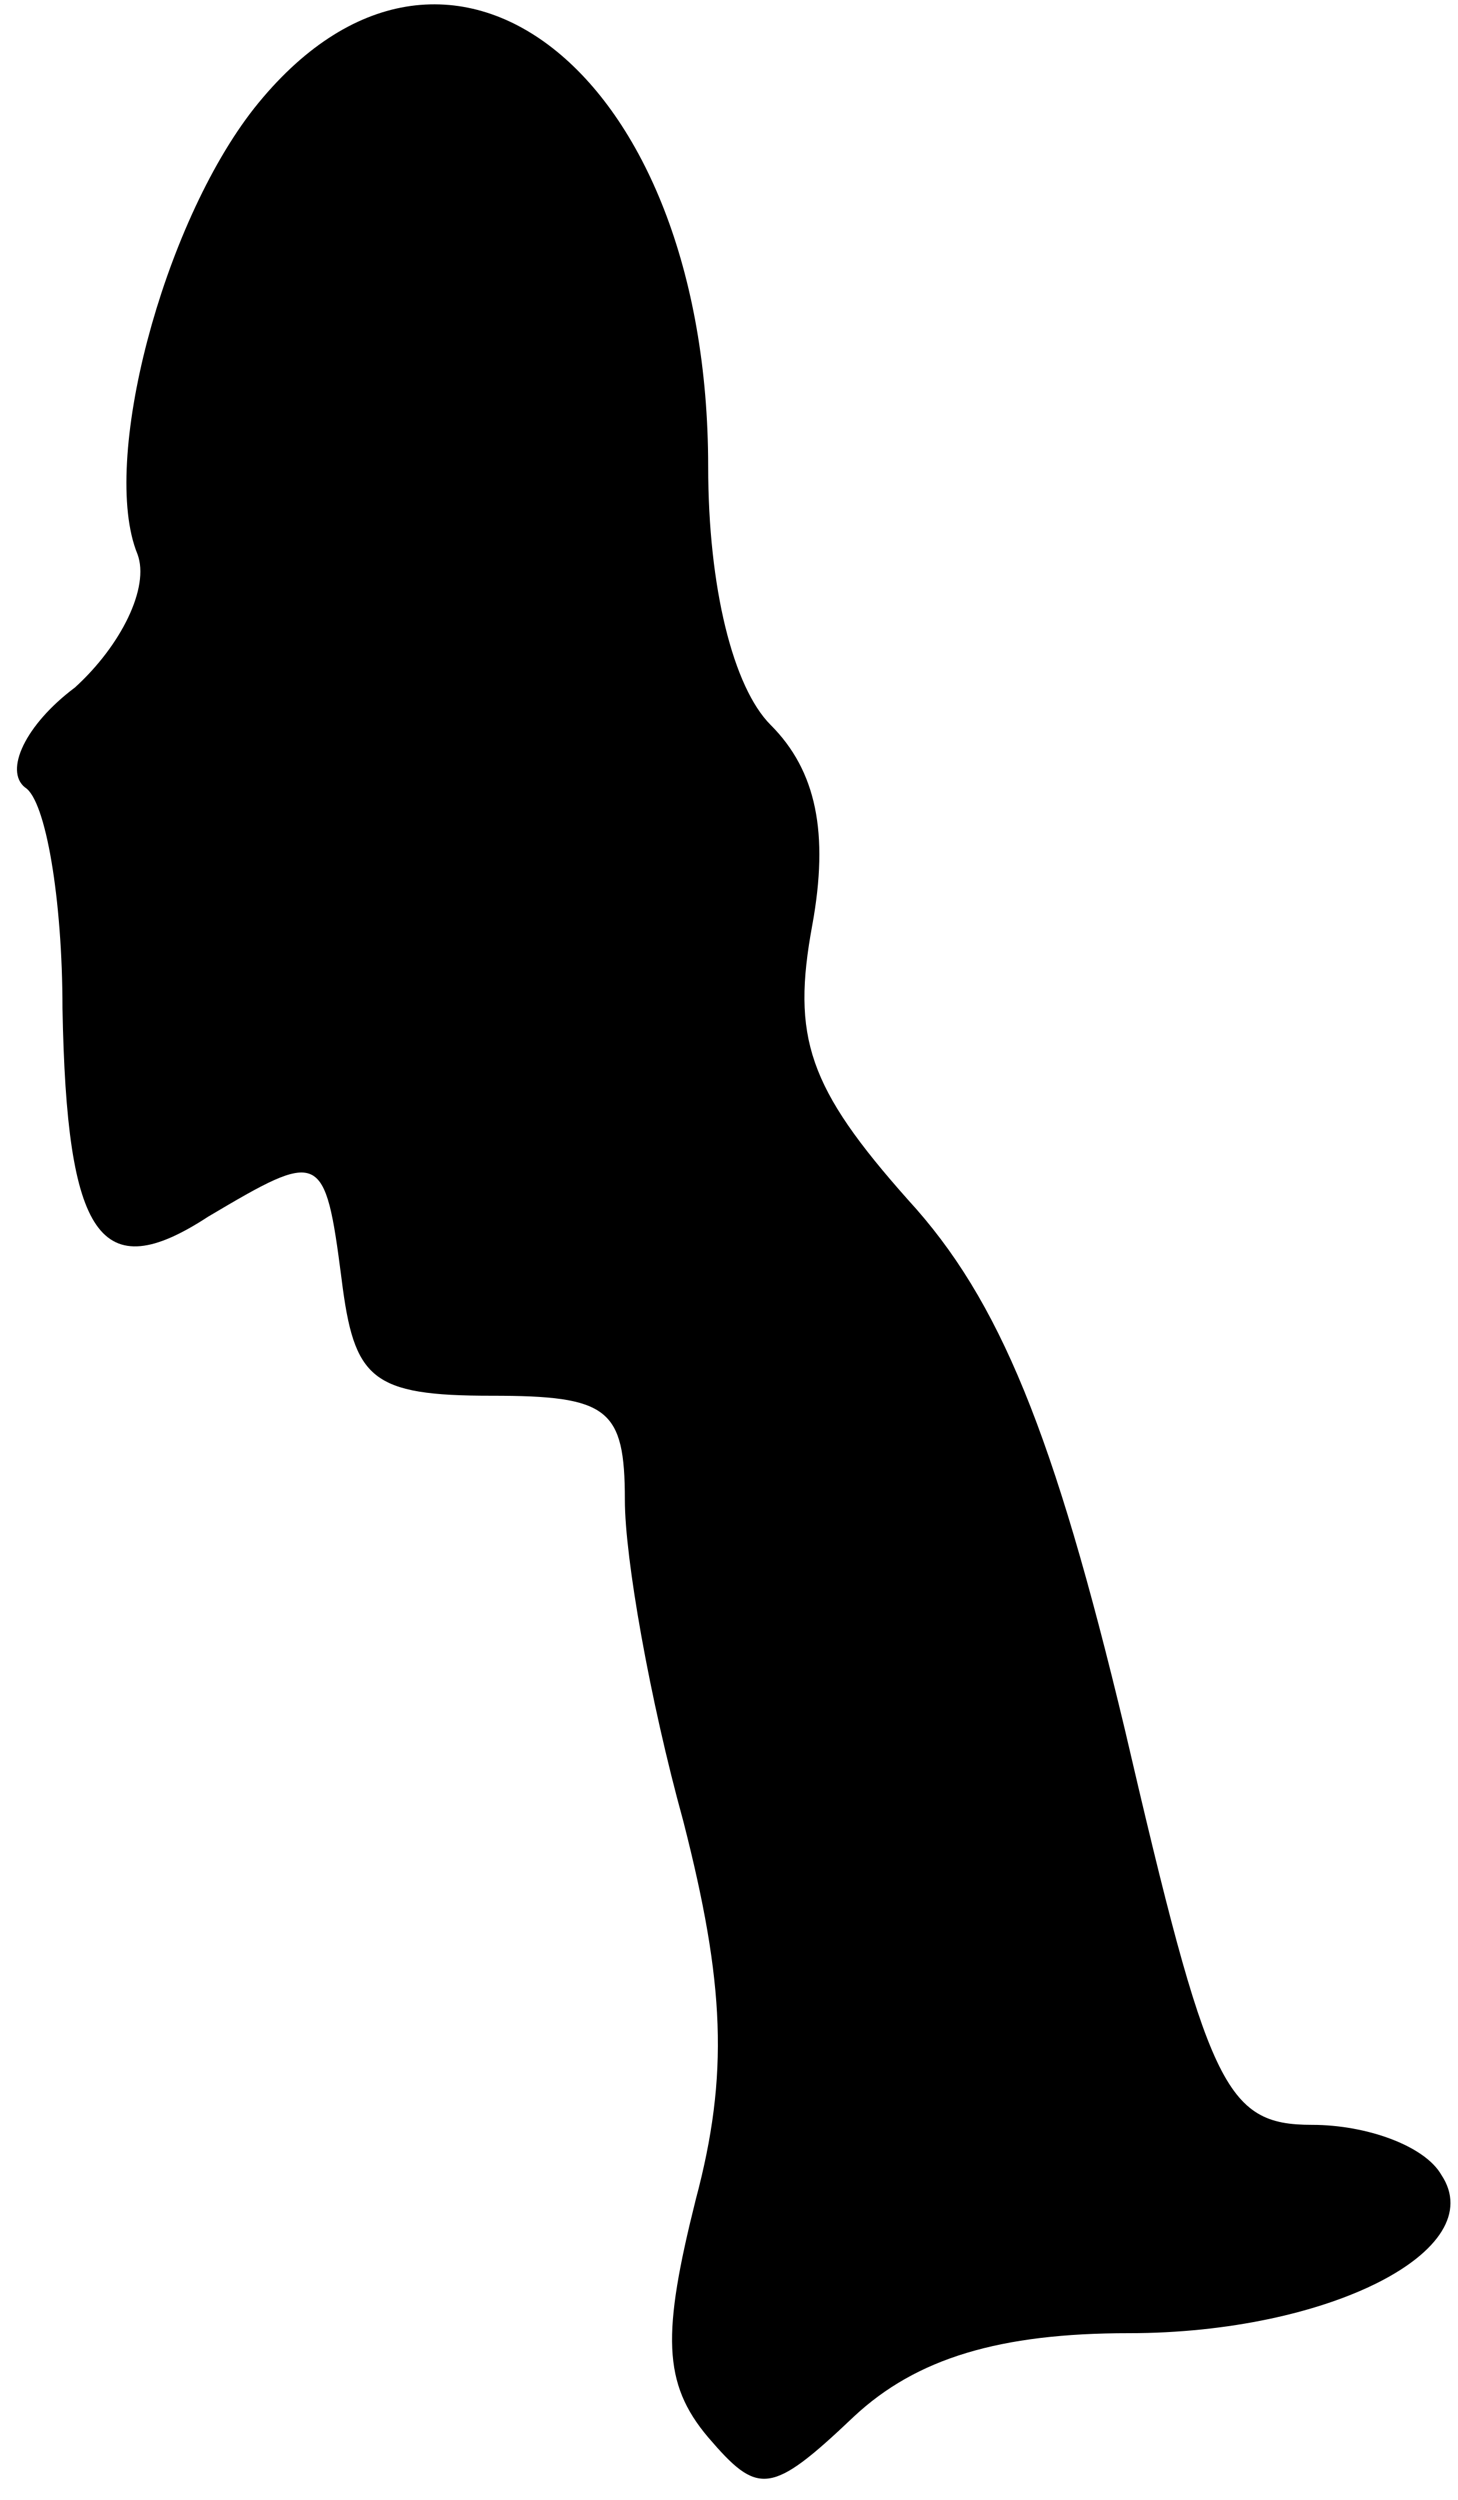 <?xml version="1.0" standalone="no"?>
<!DOCTYPE svg PUBLIC "-//W3C//DTD SVG 20010904//EN"
 "http://www.w3.org/TR/2001/REC-SVG-20010904/DTD/svg10.dtd">
<svg version="1.0" xmlns="http://www.w3.org/2000/svg"
 width="35pt" height="60pt" viewBox="0 0 35 60"
 preserveAspectRatio="xMidYMid meet">
<g transform="translate(0,60) scale(0.1,-0.1)"
fill="#000000" stroke="none">
<path fill="#000000" stroke="none" d="M61 574 c-22 -28 -37 -85 -28 -107 3
-8 -4 -22 -15 -32 -12 -9 -17 -20 -12 -24 5 -3 9 -27 9 -53 1 -55 9 -67 35
-50 27 16 28 16 32 -15 3 -24 7 -28 36 -28 28 0 32 -3 32 -25 0 -14 6 -48 14
-77 10 -39 11 -61 3 -91 -8 -32 -8 -44 3 -57 12 -14 15 -14 35 5 15 14 35 20
66 20 48 0 87 20 75 38 -4 7 -18 12 -31 12 -21 0 -25 9 -45 95 -17 71 -30 103
-52 127 -24 27 -28 39 -23 66 4 22 1 37 -10 48 -9 9 -15 33 -15 62 0 95 -63
144 -109 86z"/>
</g>
</svg>
